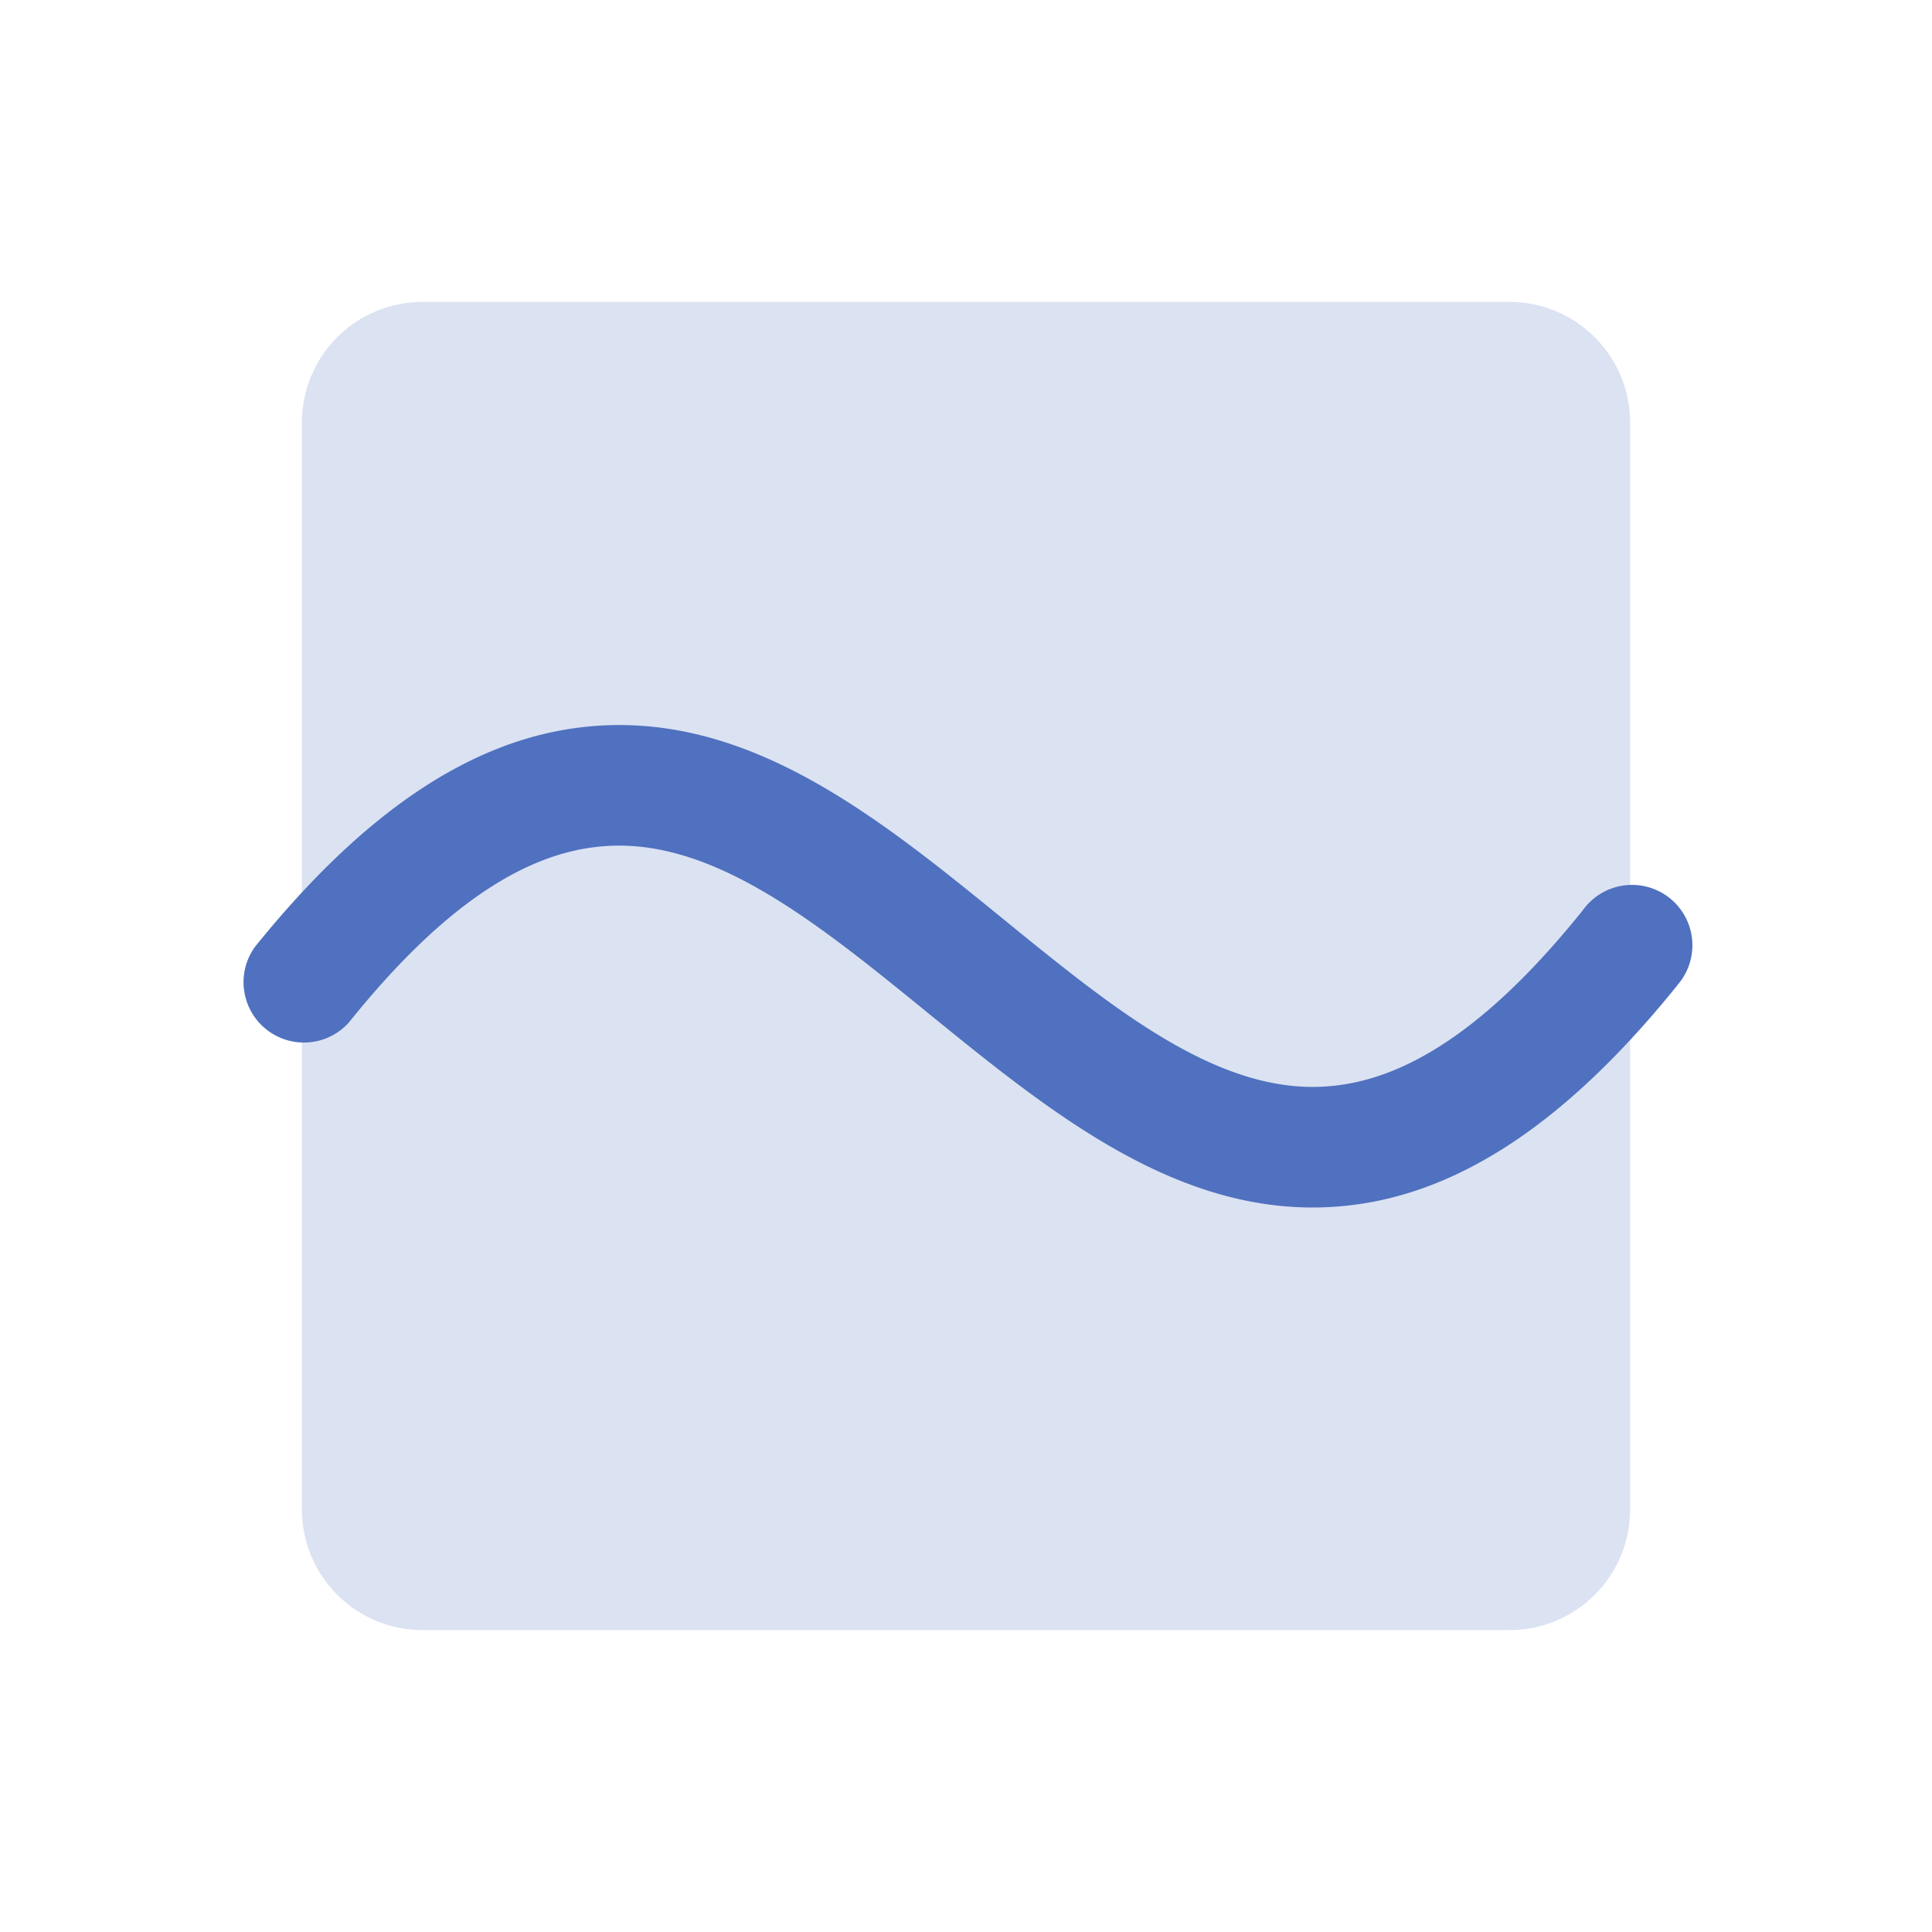 <svg xmlns="http://www.w3.org/2000/svg" viewBox="0 0 256 256" fill="#4F71BF"><path d="M216,56V200a16,16,0,0,1-16,16H56a16,16,0,0,1-16-16V56A16,16,0,0,1,56,40H200A16,16,0,0,1,216,56Z" opacity="0.2"/><path d="M222.23,130.59c-14.51,18-28.84,27.6-43.8,29.17a43,43,0,0,1-4.5.24c-19.3,0-35.39-13.1-51-25.8-14.91-12.14-29-23.61-43.7-22-10.51,1.1-21.31,8.72-33,23.28a8,8,0,0,1-12.46-10c14.51-18,28.84-27.6,43.8-29.17,21.32-2.25,38.69,11.89,55.48,25.56,14.91,12.14,29,23.62,43.7,22,10.51-1.1,21.31-8.72,33-23.28a8,8,0,1,1,12.46,10Z"/></svg>